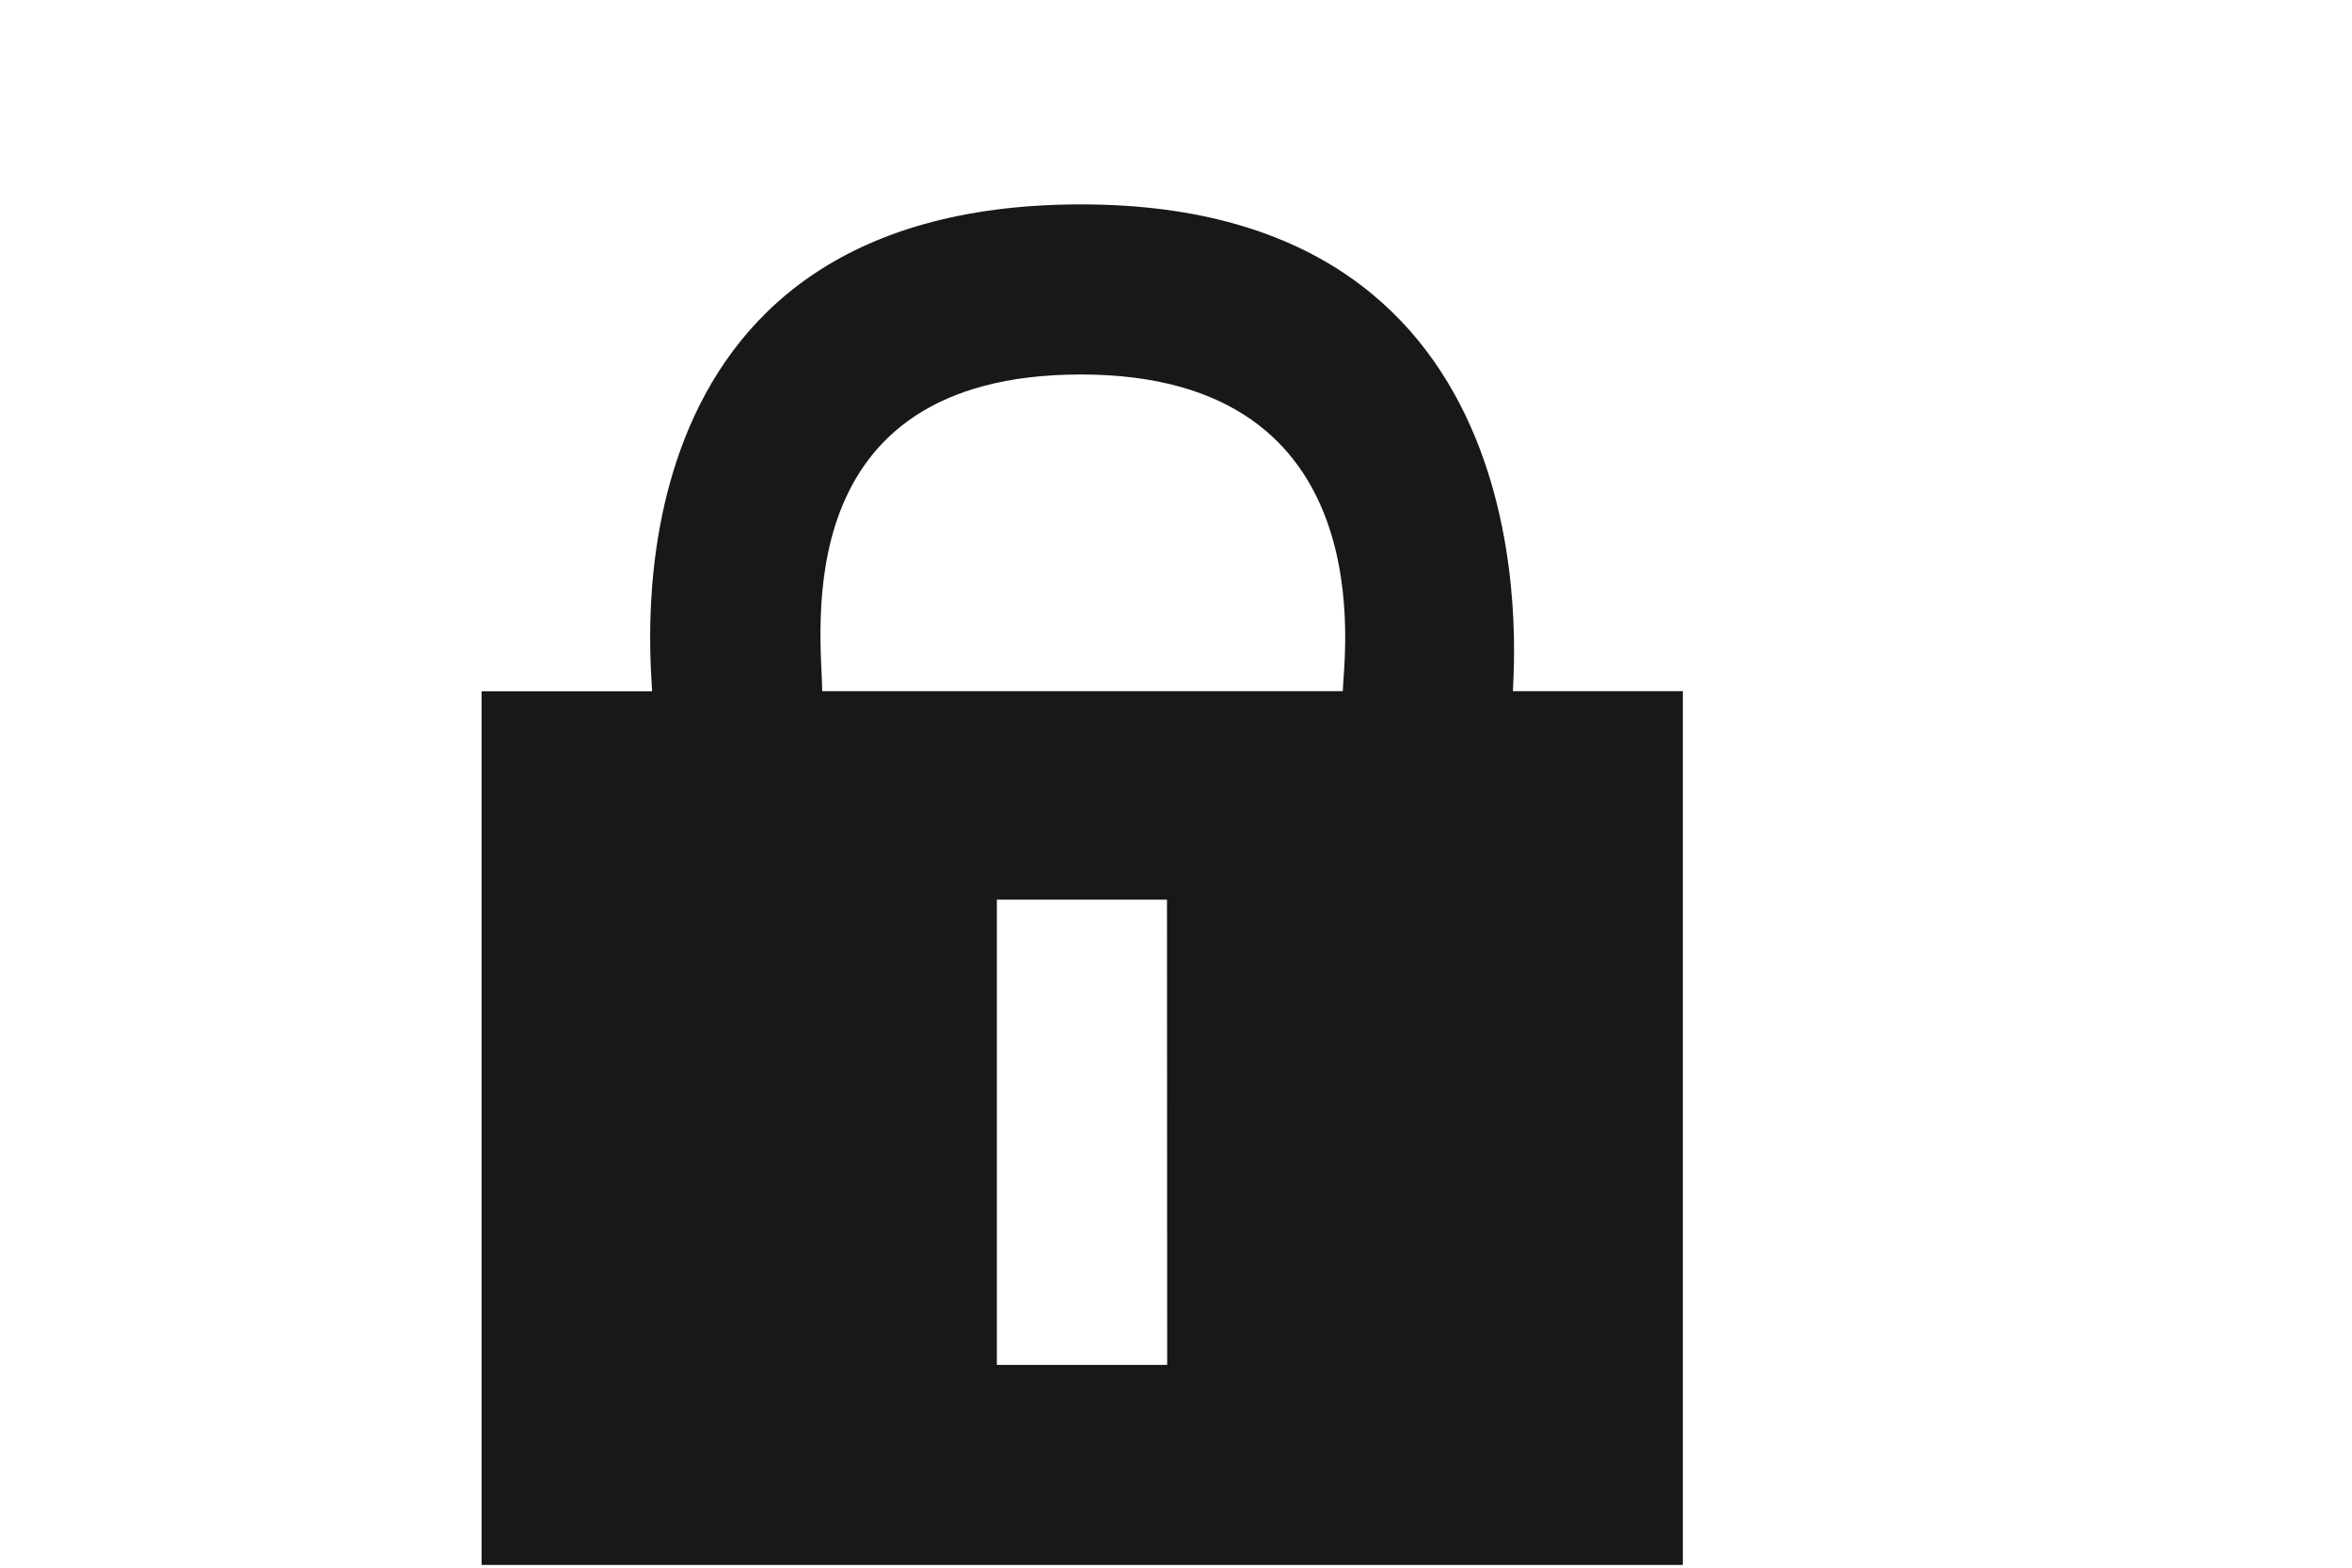 <?xml version="1.0" encoding="UTF-8"?>
<!DOCTYPE svg PUBLIC "-//W3C//DTD SVG 1.1 Tiny//EN" "http://www.w3.org/Graphics/SVG/1.1/DTD/svg11-tiny.dtd">
<svg width="12" height="8" viewBox="-0.5 0.5 12 8">
<path fill="#1A171B" d="M7.219,4.027c0.002-0.144,0.219-2.484-2.203-2.484c-2.469,0-2.19,2.346-2.189,2.485h-0.87v4.458h6.129 V4.027H7.219z M5.455,7.465H4.586V5.091h0.868L5.455,7.465L5.455,7.465z M3.695,4.027C3.693,3.736,3.5,2.411,5.015,2.411 c1.563,0,1.338,1.455,1.336,1.616H3.695z"/>
</svg>